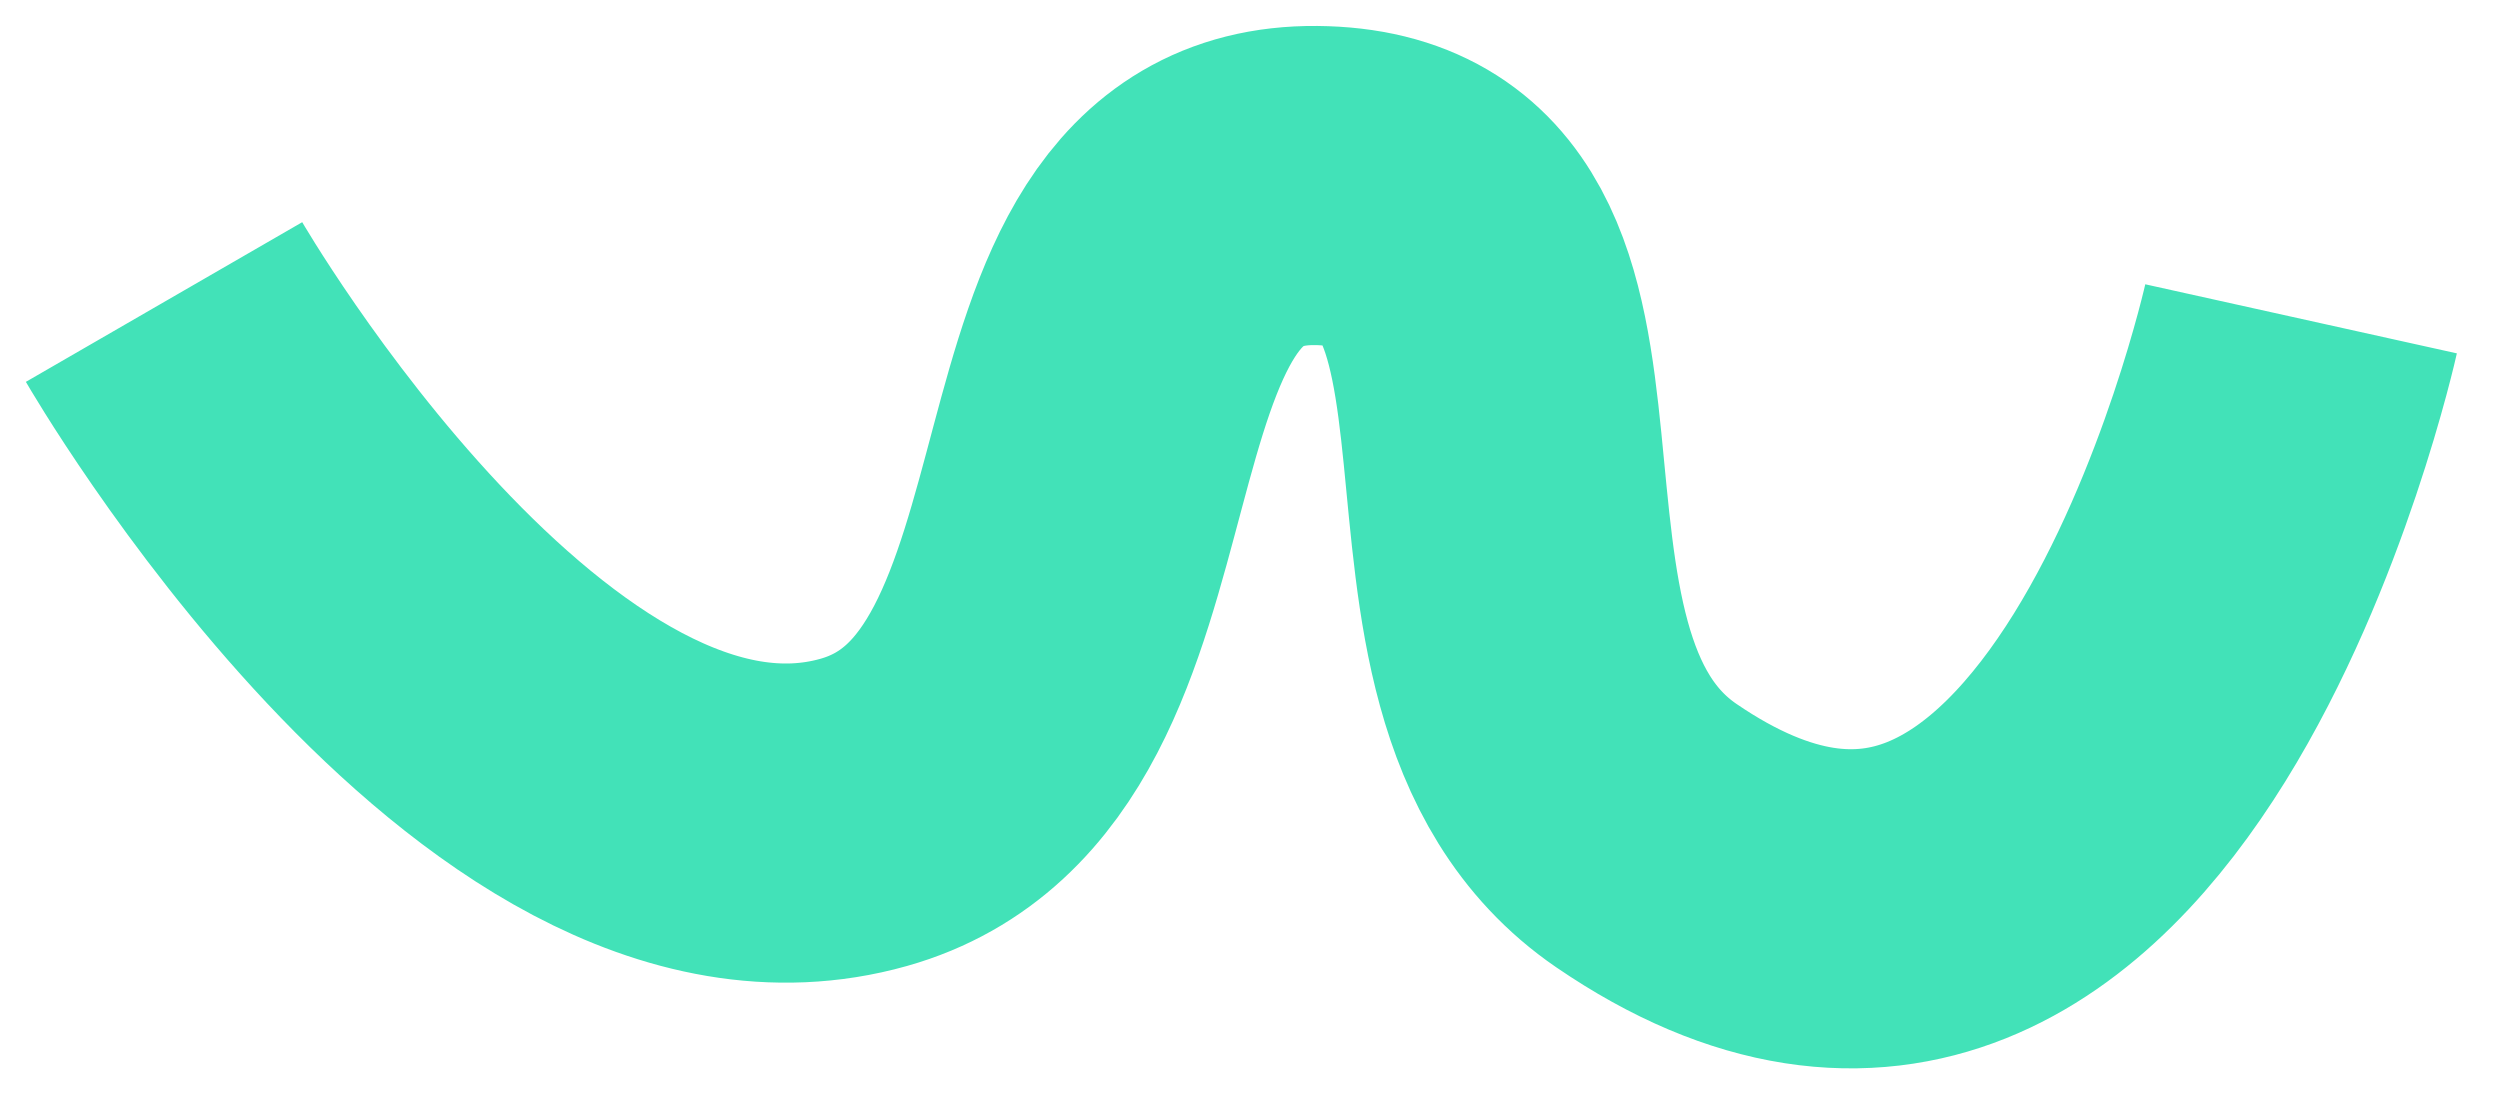 <svg width="47" height="21" viewBox="0 0 47 21" fill="none" xmlns="http://www.w3.org/2000/svg">
<path d="M3.084 5.678C3.084 5.678 9.694 17.117 16.237 15.273C21.733 13.724 19.136 3.44 24.74 3.488C30.417 3.537 26.348 12.56 30.951 15.709C39.769 21.741 43.26 5.994 43.26 5.994" stroke="#42E2B8" stroke-width="6"/>
</svg>
